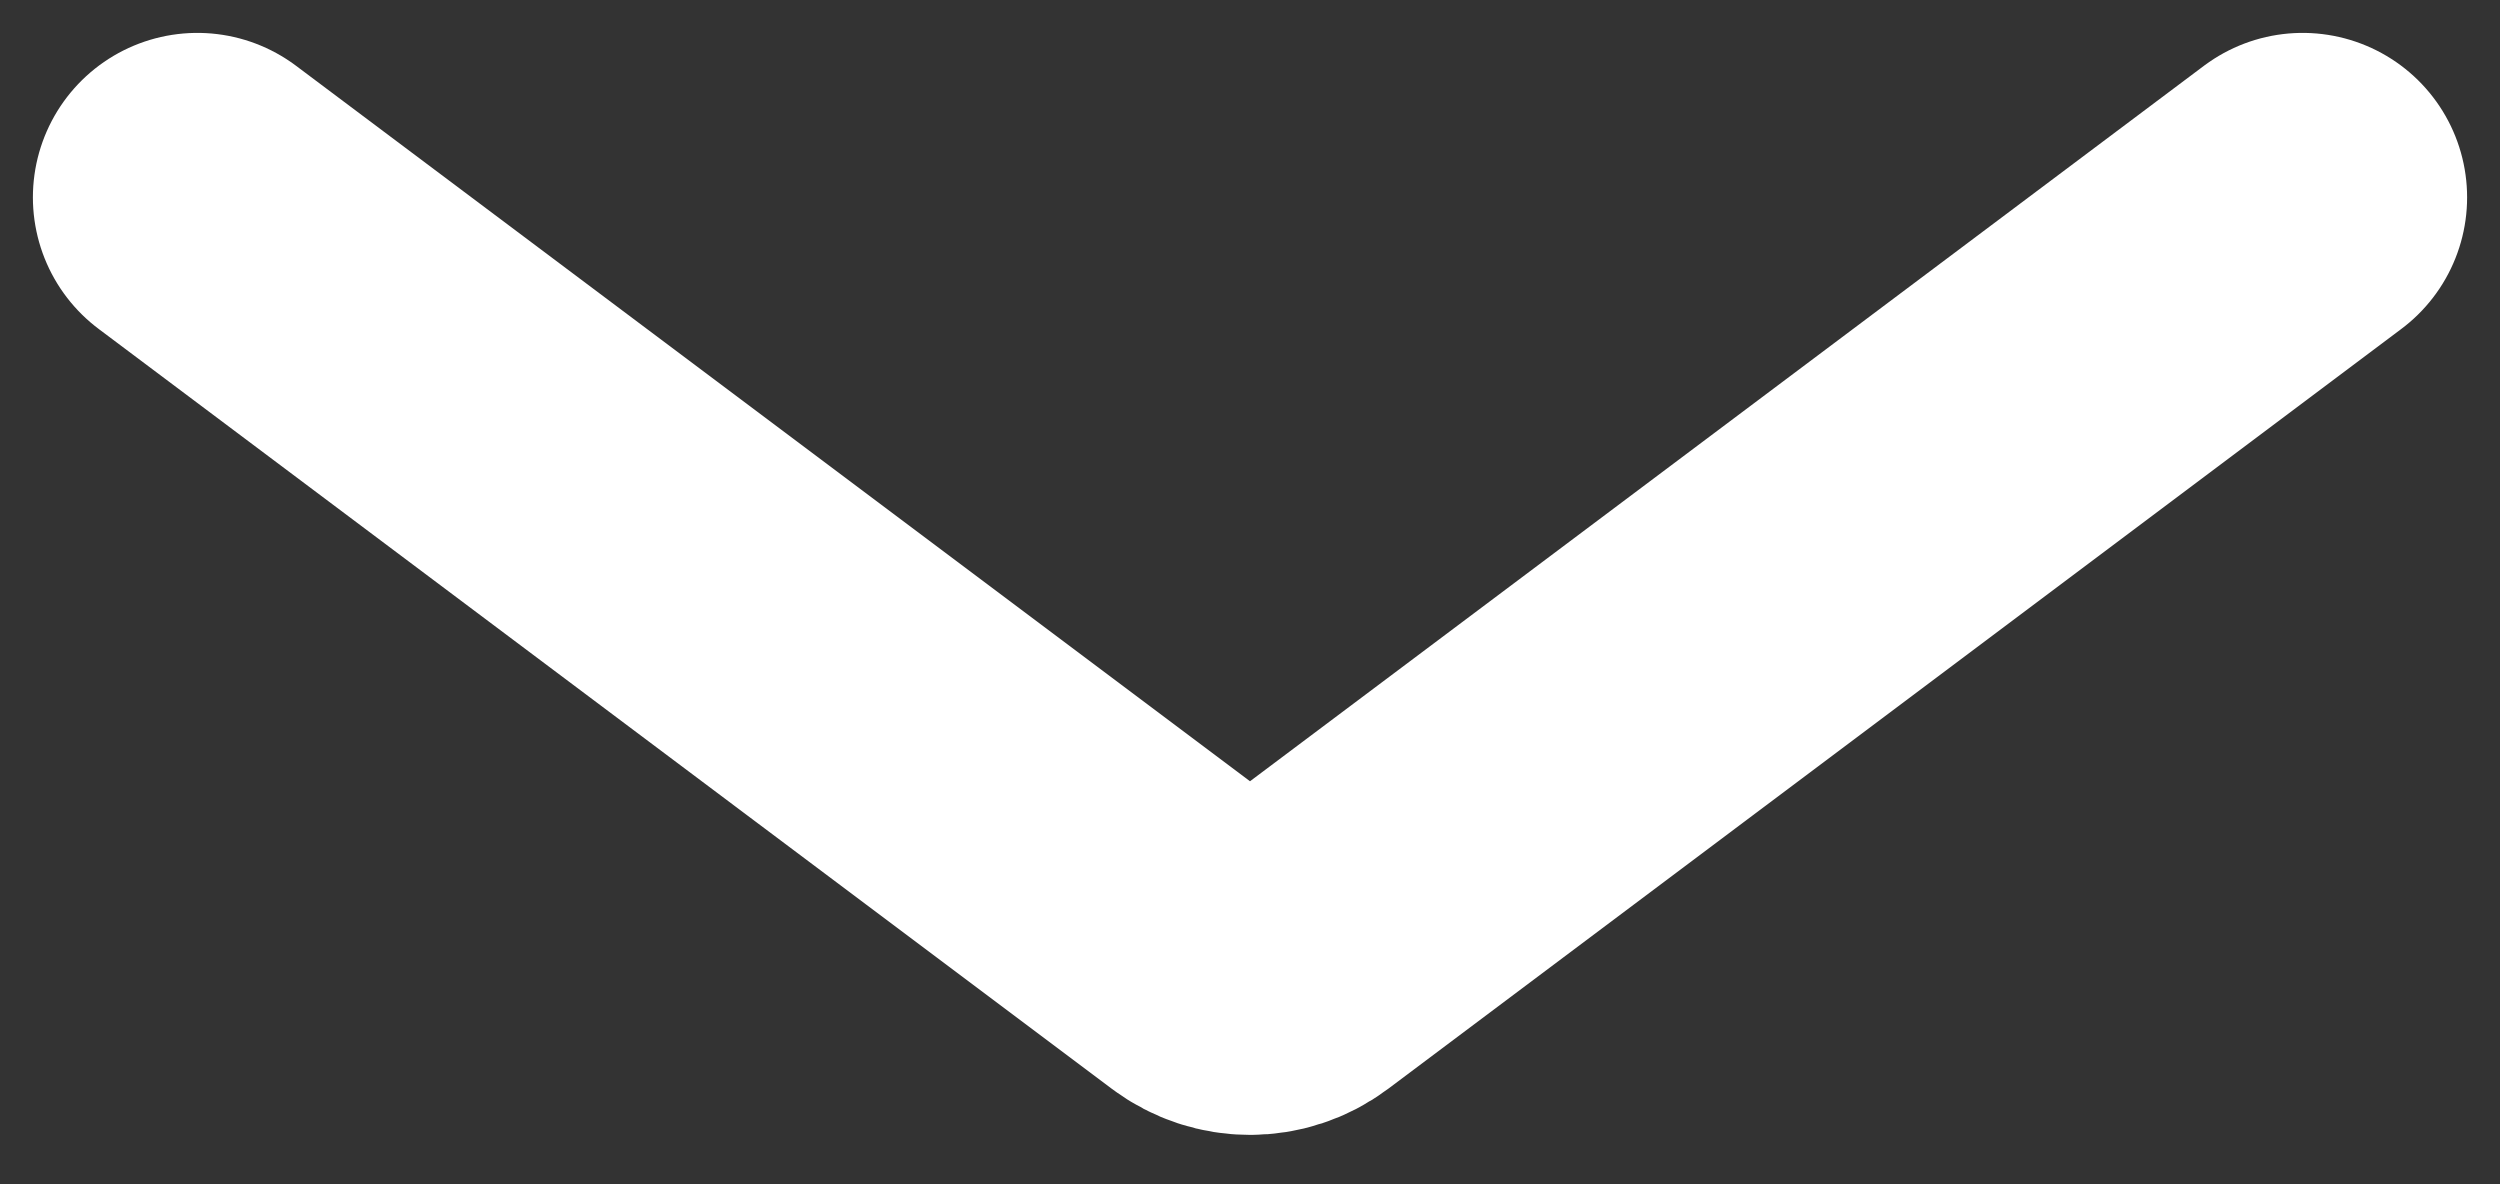 <svg width="38" height="18" viewBox="0 0 38 18" fill="none" xmlns="http://www.w3.org/2000/svg">
<rect x="0" y="0" width="38" height="18" fill="#333333" stroke="none"/>
<path d="M3 3L18.4 14.55C18.756 14.817 19.244 14.817 19.6 14.55L35 3" stroke="white" stroke-width="5" stroke-linecap="round"/>
</svg>
